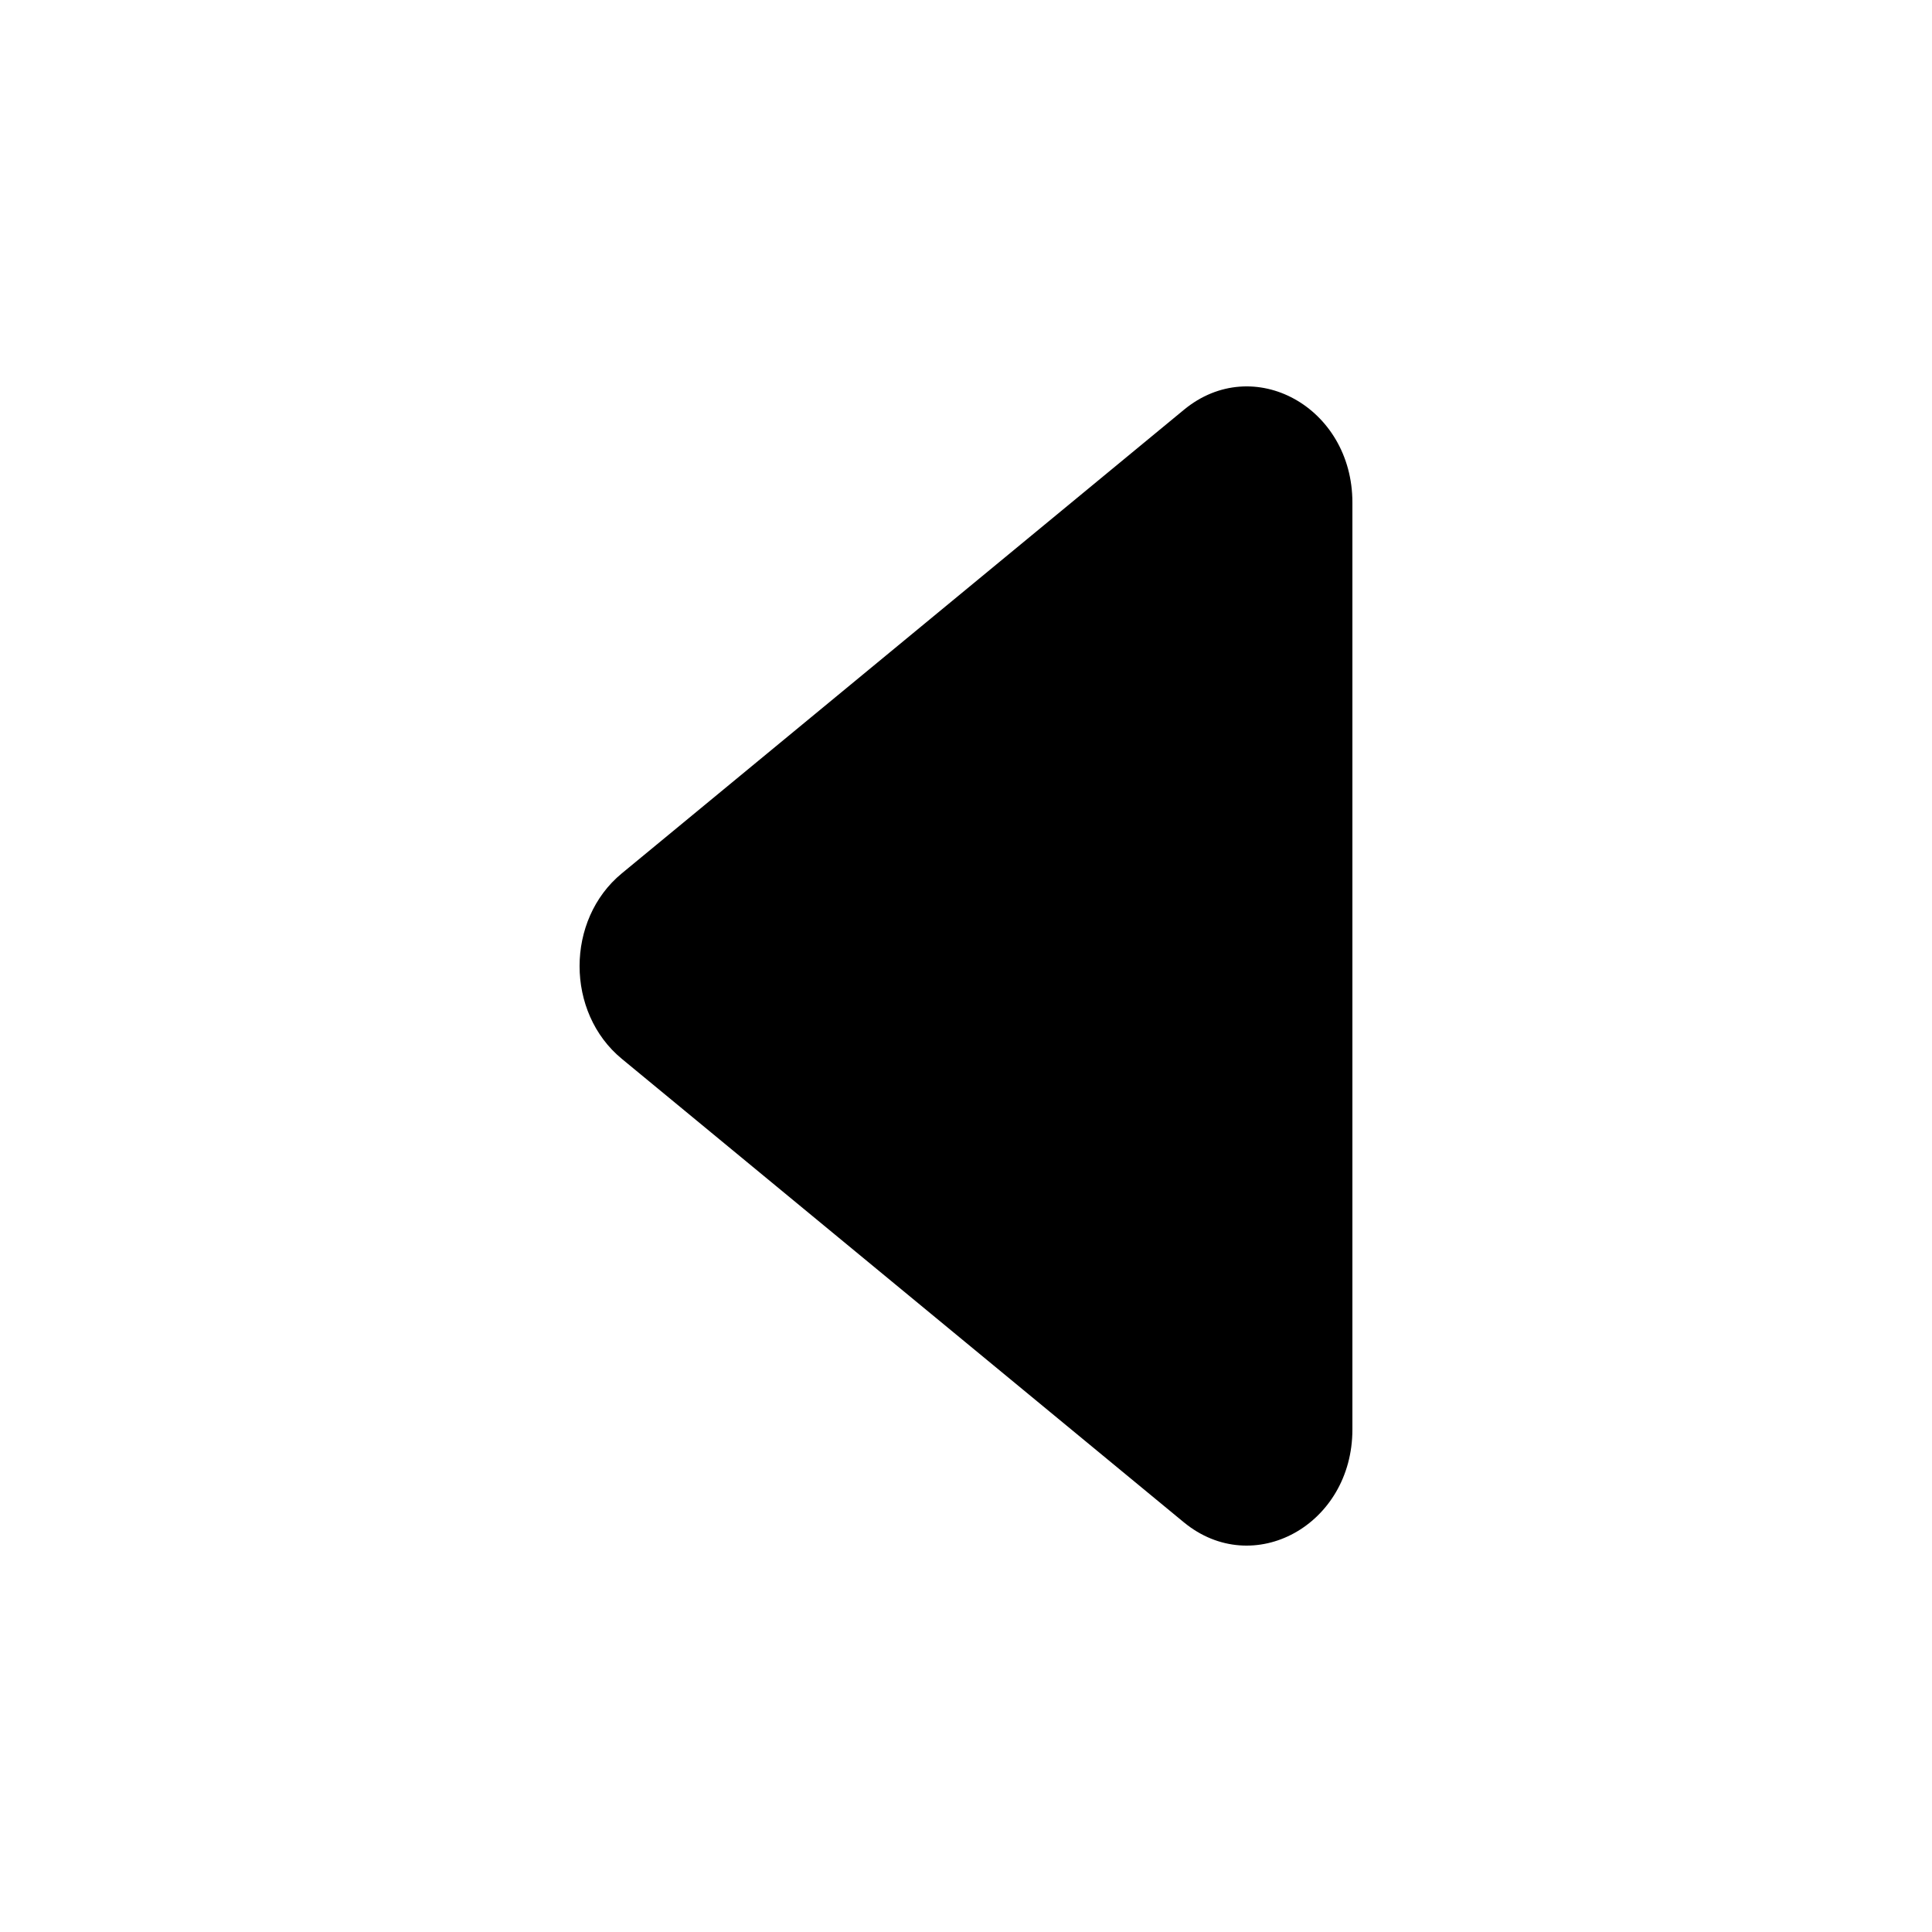 <svg xmlns="http://www.w3.org/2000/svg" width="20" height="20" viewBox="0 0 20 20" fill="none">
<path d="M6.437 10.961L12.254 15.758C12.974 16.351 14 15.787 14 14.798V5.202C14 4.213 12.974 3.649 12.256 4.242L6.437 9.041C5.854 9.521 5.854 10.481 6.437 10.961Z" fill="black"/>
</svg>